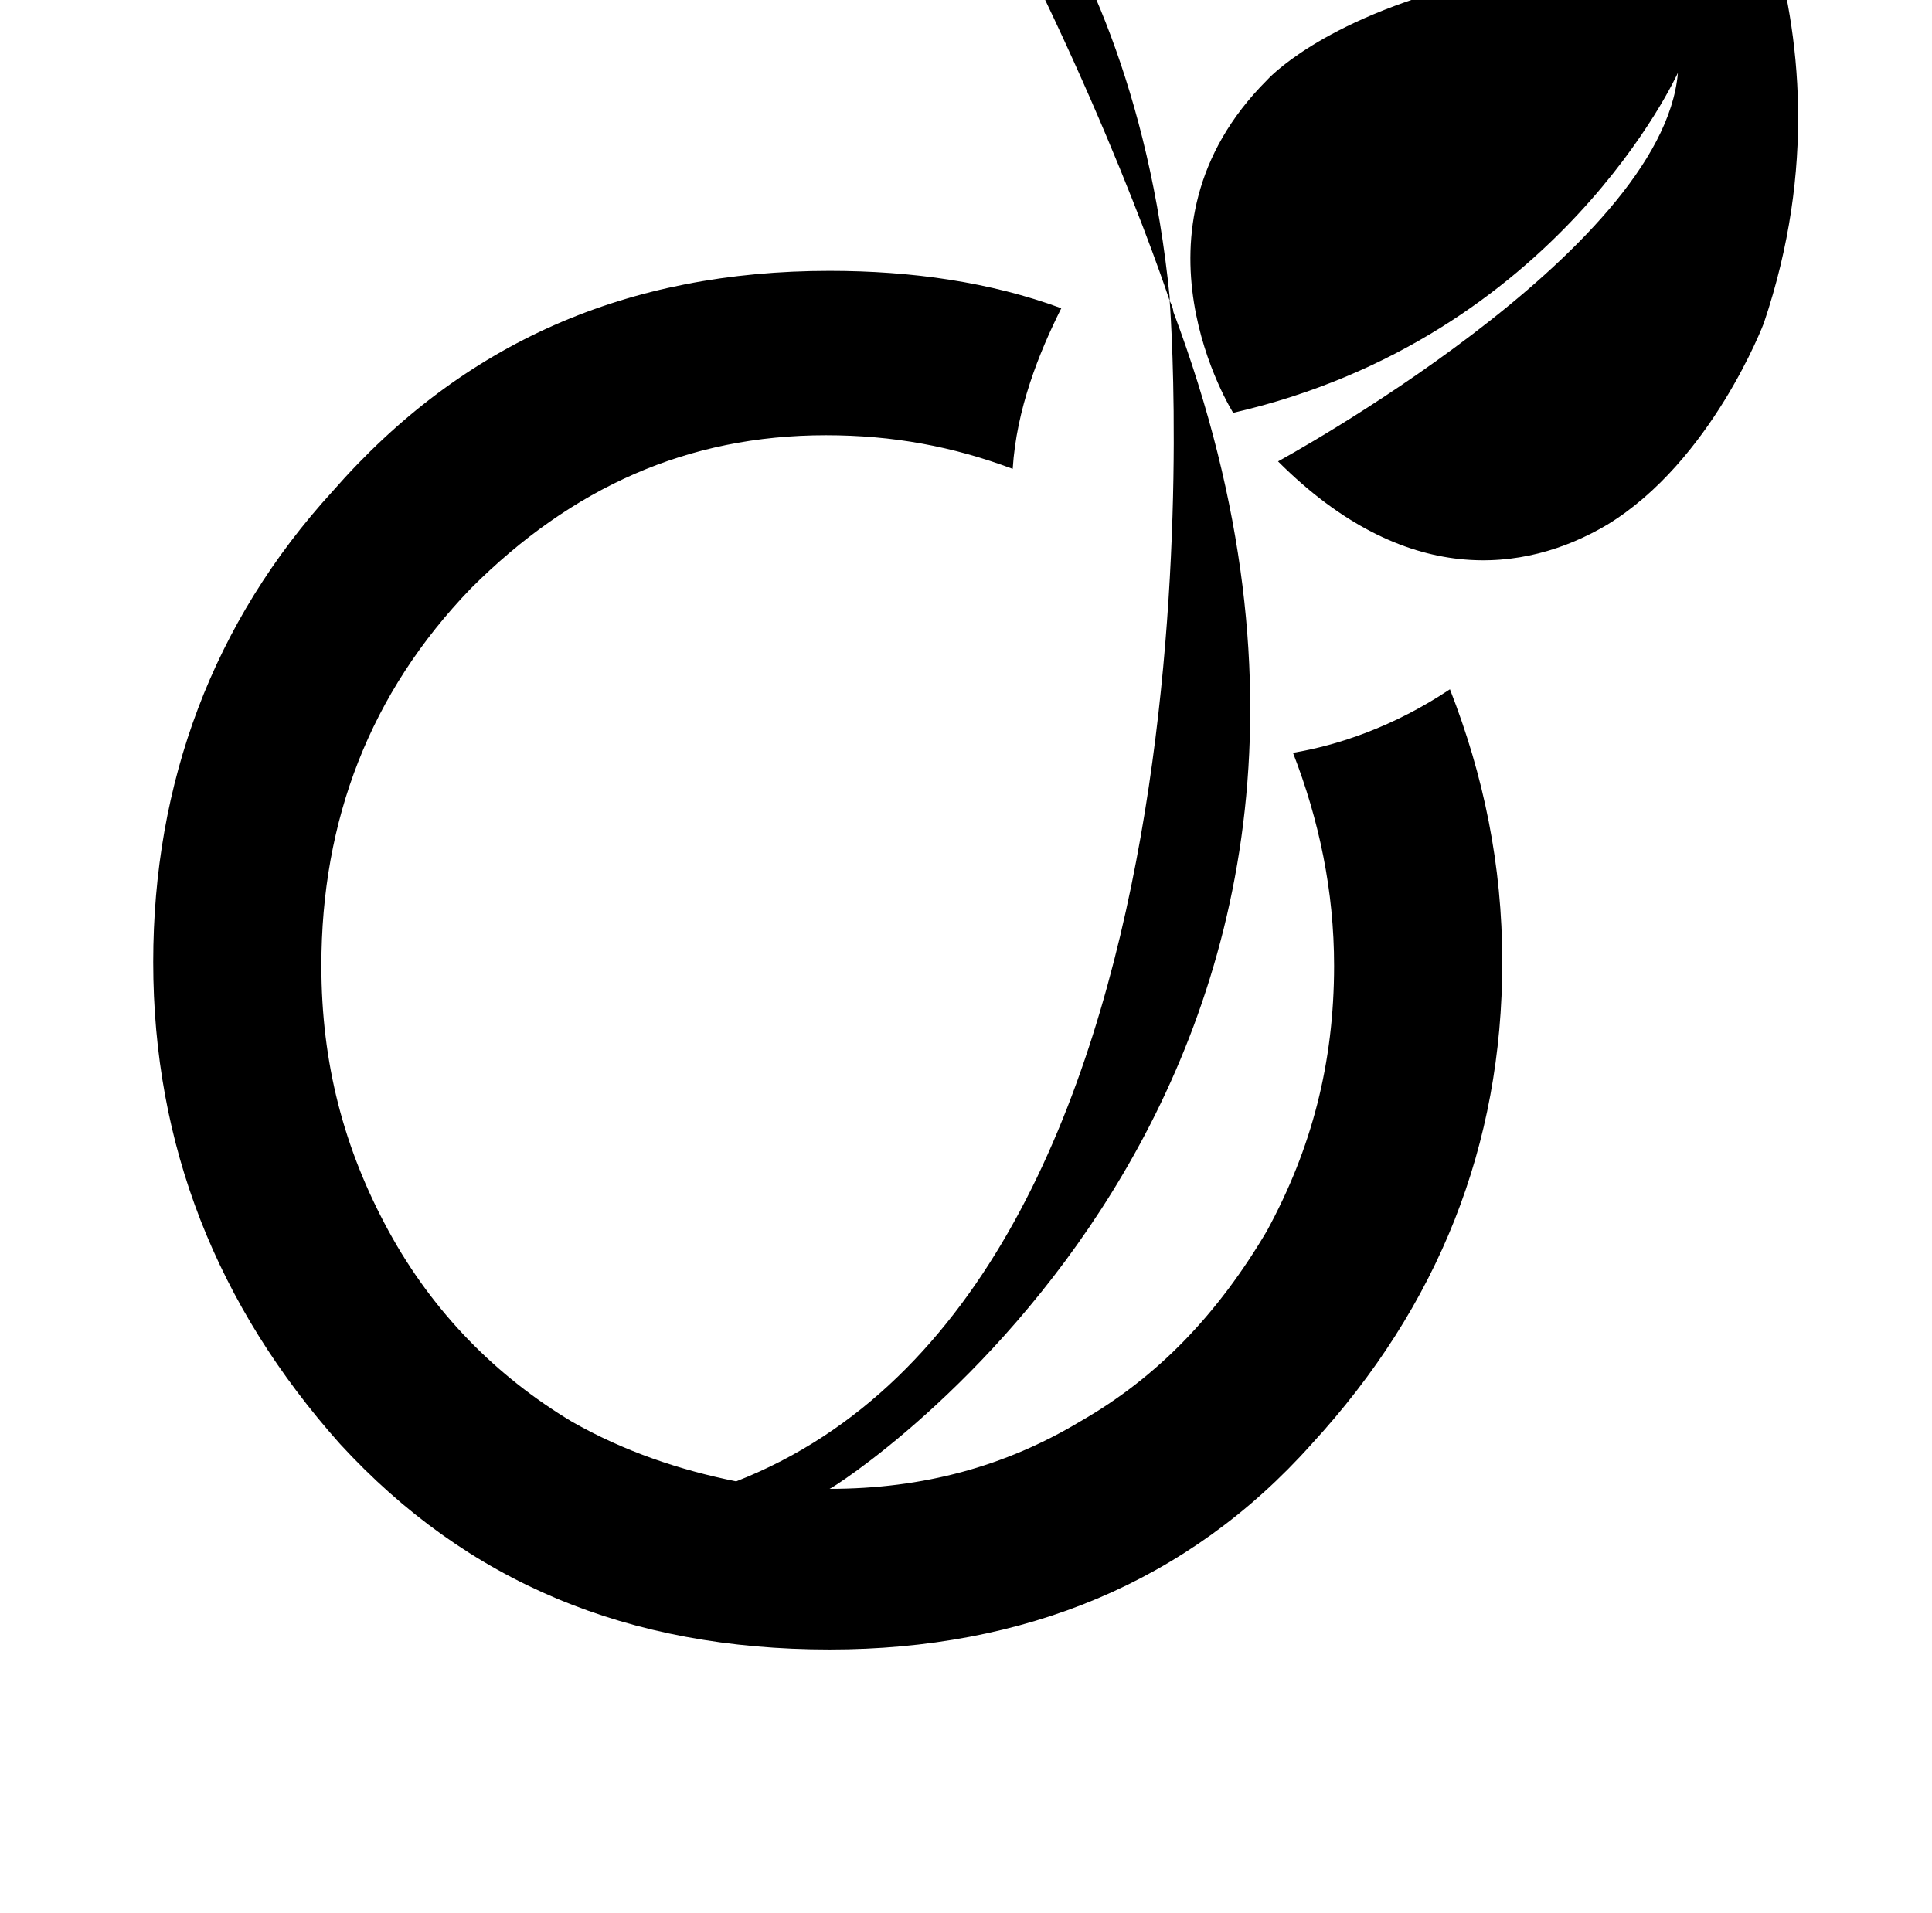 <?xml version="1.0" standalone="no"?>
<!DOCTYPE svg PUBLIC "-//W3C//DTD SVG 1.1//EN" "http://www.w3.org/Graphics/SVG/1.1/DTD/svg11.dtd" >
<svg xmlns="http://www.w3.org/2000/svg" xmlns:xlink="http://www.w3.org/1999/xlink" version="1.1" viewBox="-10 0 1034 1024">
   <path fill="currentColor"
d="M198 659c24 44 58 78 98 102c28 16 58 26 88 32c266 -104 234 -606 232 -632c-10 -30 -56 -158 -142 -302c0 0 120 80 142 300v2c2 4 2 6 2 6c156 416 -182 630 -184 630c50 0 94 -12 134 -36c42 -24 74 -58 100 -102c24 -44 36 -90 36 -142c0 -40 -8 -78 -22 -114
c24 -4 54 -14 84 -34c18 46 28 94 28 146c0 98 -34 184 -102 258c-66 74 -154 110 -258 110c-108 0 -194 -36 -262 -110c-66 -74 -100 -160 -100 -258c0 -96 32 -182 96 -252c70 -80 158 -118 266 -118c44 0 86 6 124 20c-12 24 -24 54 -26 86c-32 -12 -64 -18 -100 -18
c-74 0 -136 28 -190 82c-54 56 -80 124 -80 202c0 52 12 98 36 142zM674 247c0 0 206 -112 214 -208c0 0 -64 142 -238 182c0 0 -62 -98 18 -178c0 0 28 -32 108 -52c0 0 80 -16 124 -108c0 0 90 124 34 290c0 0 -28 74 -84 108c-44 26 -108 34 -176 -34zM434 797h-2v0h2z
" />
</svg>
